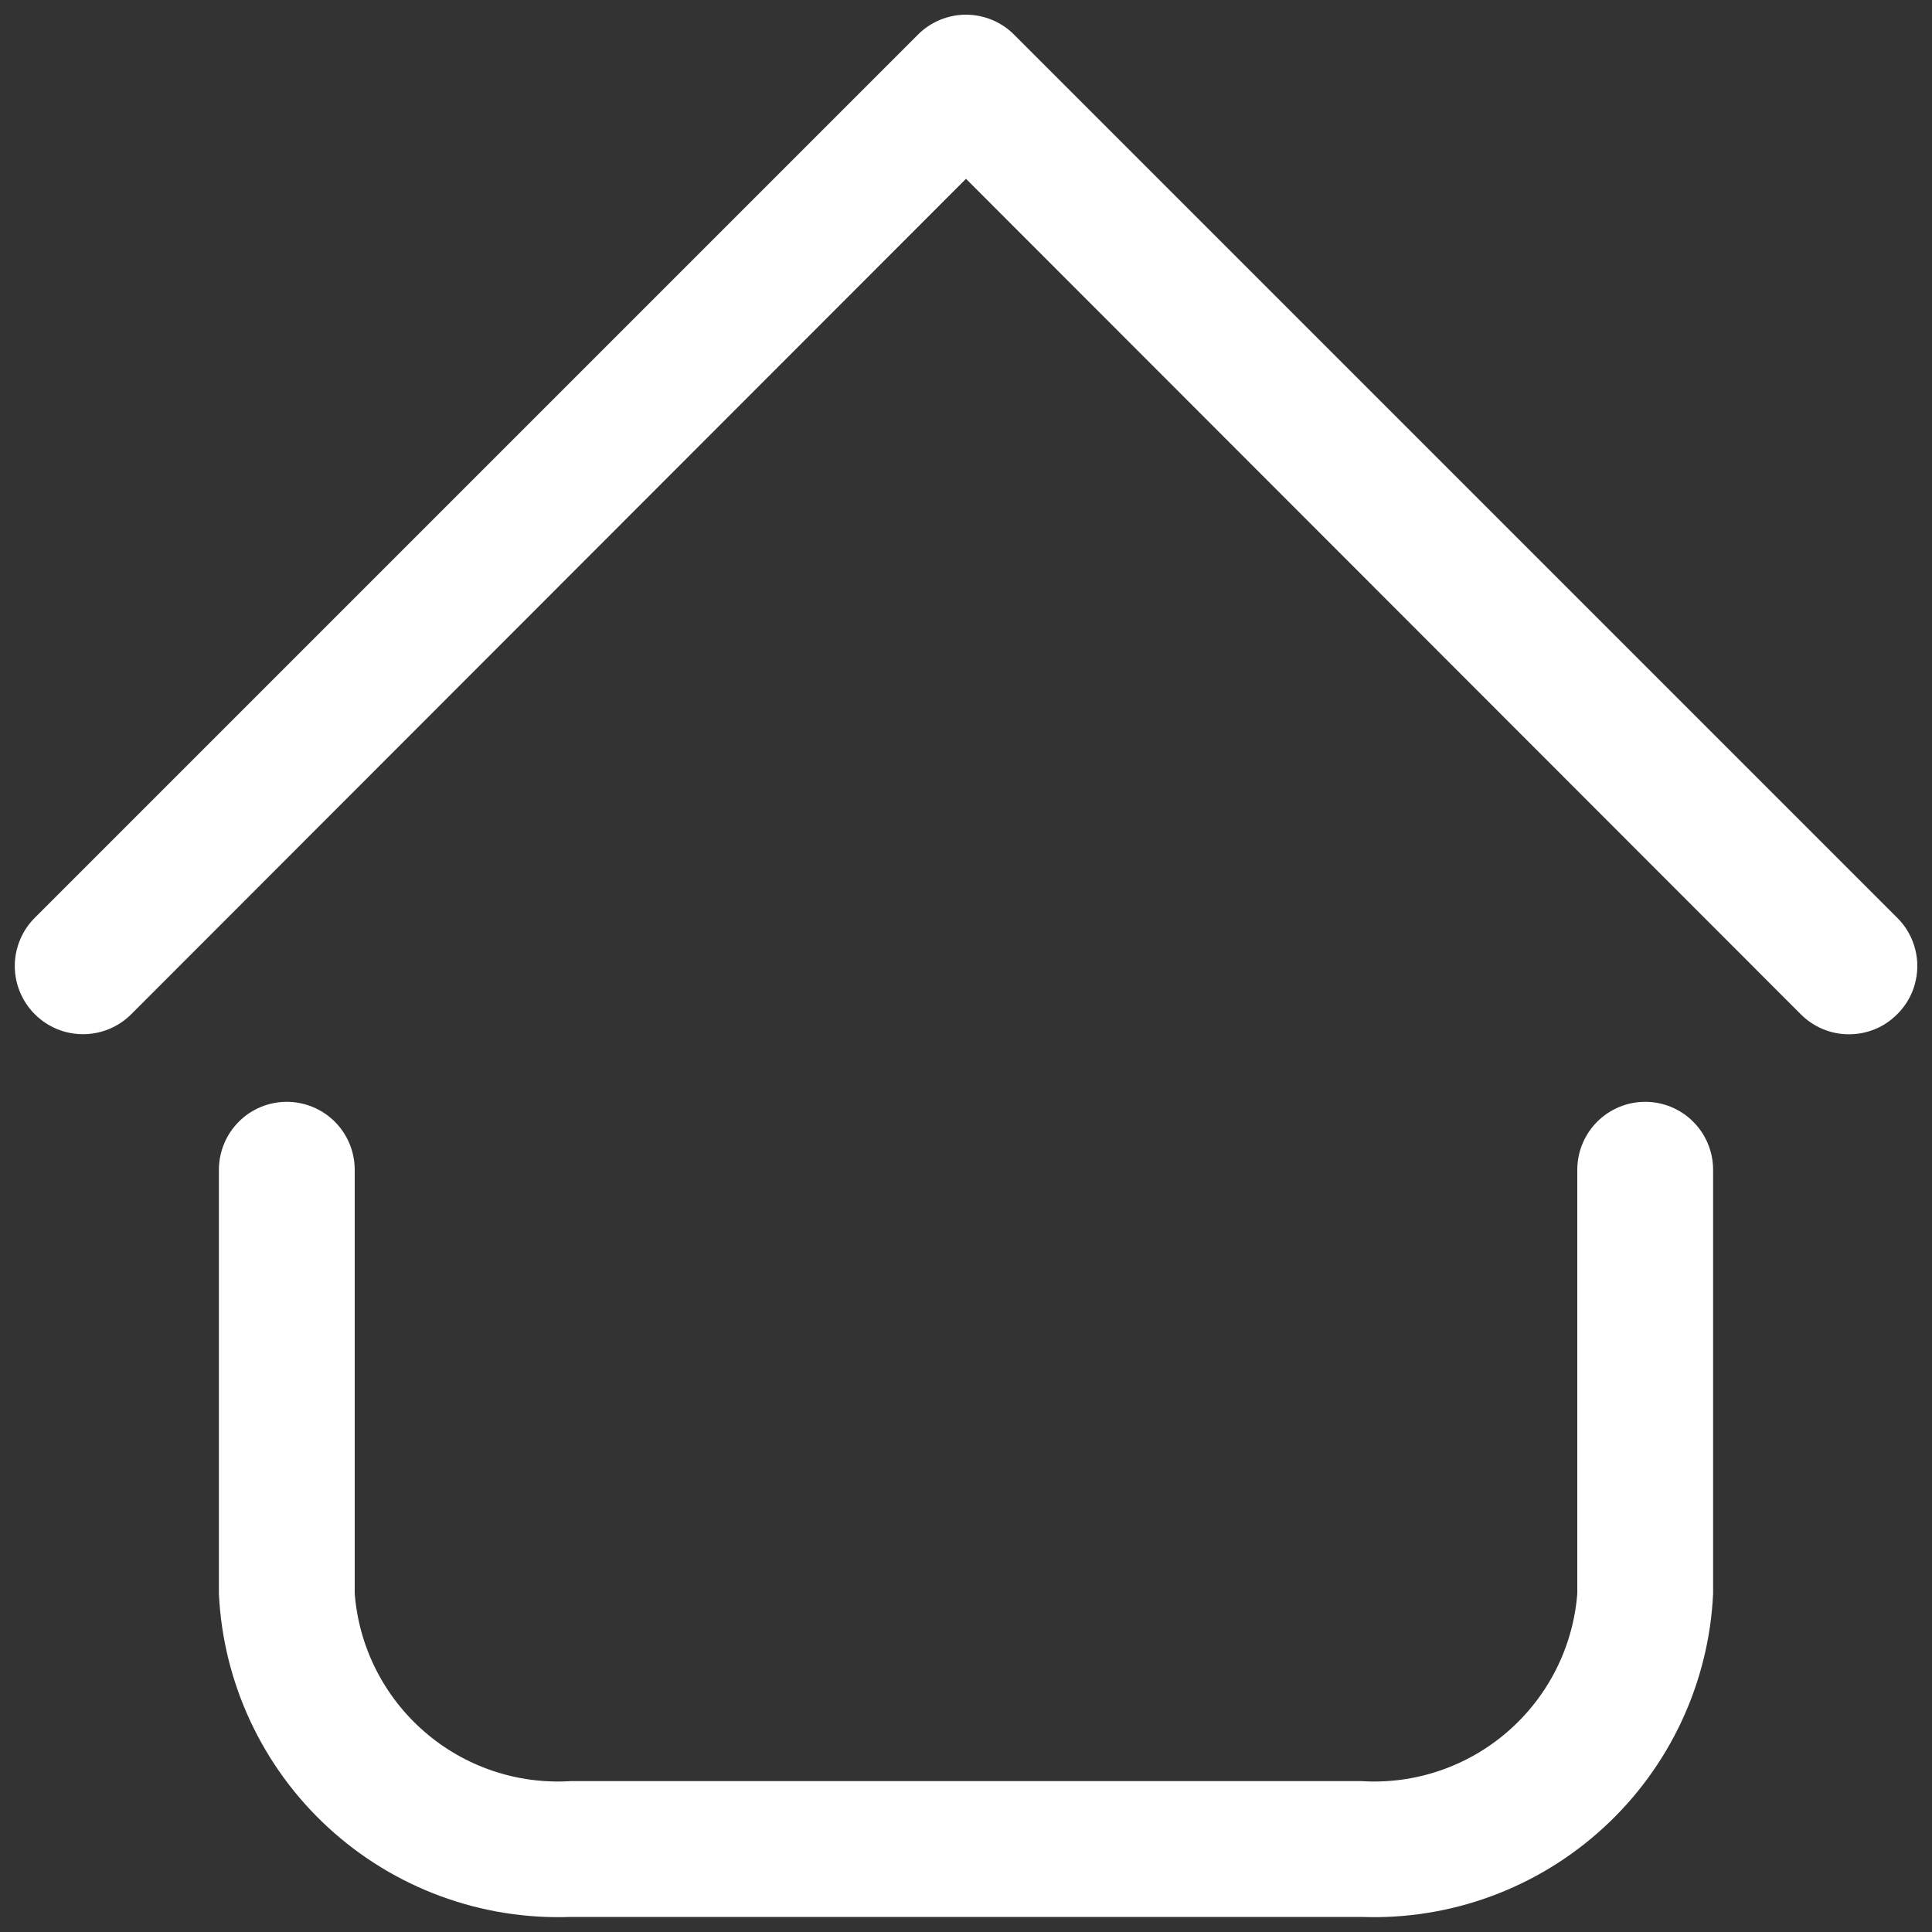 <svg width="20" height="20" viewBox="0 0 20 20" fill="none" xmlns="http://www.w3.org/2000/svg">
<rect x="0" y="0" width="20" height="20" fill="#333333" stroke="none"/>
<path d="M14.092 19.844H5.908C4.982 19.878 4.08 19.546 3.398 18.919C2.717 18.293 2.309 17.422 2.266 16.497V12.11C2.266 11.923 2.34 11.744 2.472 11.612C2.603 11.48 2.782 11.406 2.969 11.406C3.155 11.406 3.334 11.48 3.466 11.612C3.598 11.744 3.672 11.923 3.672 12.11V16.497C3.715 17.049 3.974 17.562 4.392 17.925C4.81 18.289 5.355 18.473 5.908 18.438H14.092C14.645 18.473 15.189 18.289 15.608 17.925C16.026 17.562 16.285 17.049 16.328 16.497V12.11C16.328 11.923 16.402 11.744 16.534 11.612C16.666 11.48 16.845 11.406 17.031 11.406C17.218 11.406 17.396 11.48 17.528 11.612C17.66 11.744 17.734 11.923 17.734 12.11V16.497C17.691 17.422 17.283 18.293 16.601 18.919C15.919 19.546 15.018 19.878 14.092 19.844ZM19.64 10.499C19.706 10.434 19.758 10.356 19.794 10.271C19.829 10.185 19.848 10.093 19.848 10C19.848 9.907 19.829 9.815 19.794 9.73C19.758 9.644 19.706 9.566 19.64 9.501L10.499 0.36C10.434 0.294 10.356 0.242 10.27 0.206C10.185 0.171 10.093 0.152 10 0.152C9.907 0.152 9.815 0.171 9.73 0.206C9.644 0.242 9.566 0.294 9.501 0.36L0.36 9.501C0.228 9.633 0.153 9.813 0.153 10C0.153 10.187 0.228 10.367 0.36 10.499C0.493 10.632 0.672 10.706 0.859 10.706C1.047 10.706 1.226 10.632 1.359 10.499L10 1.851L18.641 10.499C18.707 10.565 18.785 10.618 18.87 10.653C18.956 10.689 19.048 10.707 19.141 10.707C19.233 10.707 19.325 10.689 19.411 10.653C19.497 10.618 19.574 10.565 19.64 10.499Z" fill="white"/>
</svg>
